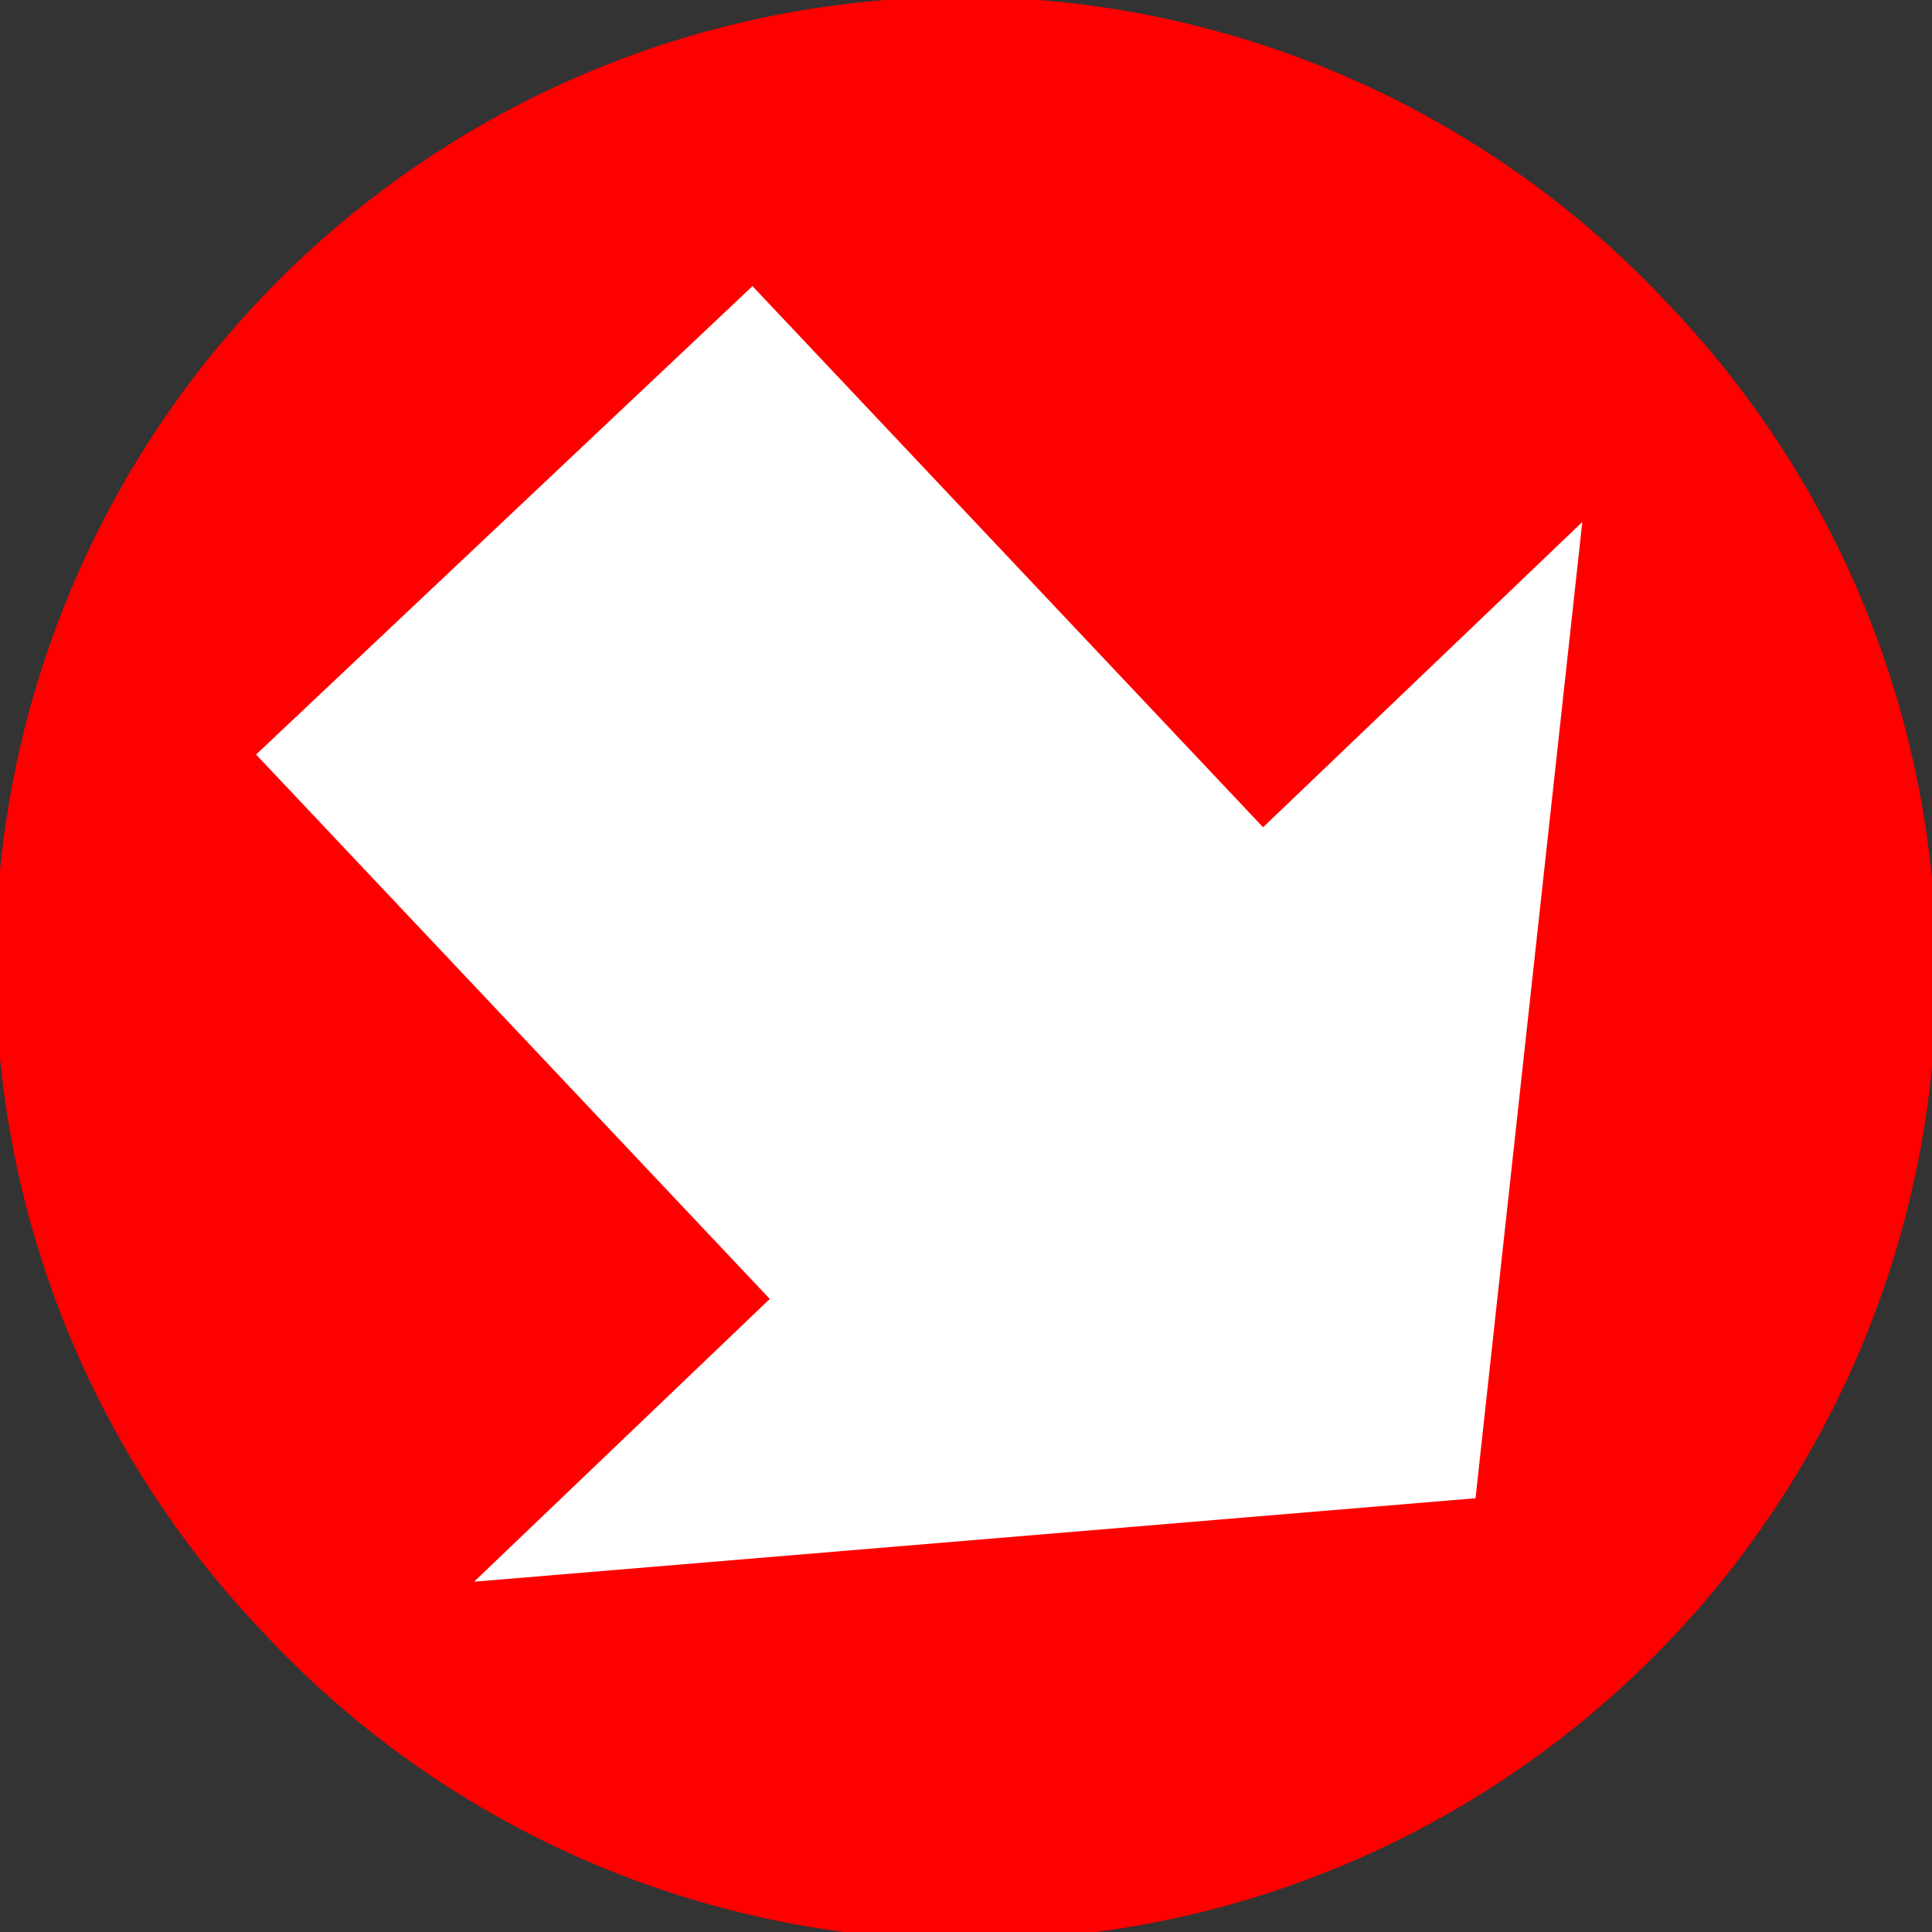<?xml version="1.0" encoding="UTF-8" standalone="no"?>
<!-- Created with Inkscape (http://www.inkscape.org/) -->
<svg
   xmlns:dc="http://purl.org/dc/elements/1.1/"
   xmlns:cc="http://creativecommons.org/ns#"
   xmlns:rdf="http://www.w3.org/1999/02/22-rdf-syntax-ns#"
   xmlns:svg="http://www.w3.org/2000/svg"
   xmlns="http://www.w3.org/2000/svg"
   xmlns:sodipodi="http://sodipodi.sourceforge.net/DTD/sodipodi-0.dtd"
   xmlns:inkscape="http://www.inkscape.org/namespaces/inkscape"
   width="48"
   height="48"
   id="svg2"
   sodipodi:version="0.32"
   inkscape:version="0.46"
   version="1.0"
   sodipodi:docname="southeast.svg"
   inkscape:output_extension="org.inkscape.output.svg.inkscape">
  <rect width="100%" height="100%" fill="#333333" stroke="none"/>
  <defs
     id="defs4">
    <inkscape:perspective
       sodipodi:type="inkscape:persp3d"
       inkscape:vp_x="0 : 526.18109 : 1"
       inkscape:vp_y="0 : 1000 : 0"
       inkscape:vp_z="744.09448 : 526.18109 : 1"
       inkscape:persp3d-origin="372.04724 : 350.78739 : 1"
       id="perspective10" />
  </defs>
  <sodipodi:namedview
     id="base"
     pagecolor="#ffffff"
     bordercolor="#666666"
     borderopacity="1.0"
     inkscape:pageopacity="0.0"
     inkscape:pageshadow="2"
     inkscape:zoom="11.2"
     inkscape:cx="27.965238"
     inkscape:cy="20.362698"
     inkscape:document-units="px"
     inkscape:current-layer="layer1"
     showgrid="false"
     showguides="true"
     inkscape:guide-bbox="true"
     inkscape:window-width="1279"
     inkscape:window-height="974"
     inkscape:window-x="0"
     inkscape:window-y="25" />
  <g
     inkscape:label="Ebene 1"
     inkscape:groupmode="layer"
     id="layer1">
    <path
       sodipodi:type="arc"
       style="fill:#008080"
       id="path2383"
       sodipodi:cx="23.348215"
       sodipodi:cy="22.107143"
       sodipodi:rx="9.3303576"
       sodipodi:ry="11.071428"
       d="M 32.679,22.107 A 9.33,11.071 0 1 1 14.018,22.107 A 9.33,11.071 0 1 1 32.679,22.107 z"
       transform="matrix(0.727,-0.686,0.686,0.727,-9.971,23.042)" />
    <path
       sodipodi:type="arc"
       style="fill:#ff0000"
       id="path2385"
       sodipodi:cx="23.794643"
       sodipodi:cy="24.5625"
       sodipodi:rx="23.794643"
       sodipodi:ry="24.508928"
       d="M 47.589,24.562 A 23.795,24.509 0 1 1 0,24.562 A 23.795,24.509 0 1 1 47.589,24.562 z"
       transform="matrix(0.734,-0.693,0.672,0.713,-9.97,23.042)" />
    <path
       sodipodi:type="arc"
       style="fill:#008080"
       id="path2387"
       sodipodi:cx="22.901785"
       sodipodi:cy="22.598215"
       sodipodi:rx="1.4732143"
       sodipodi:ry="0.13392857"
       d="M 24.375,22.598 A 1.473,0.134 0 0 1 24.375,22.599 L 22.902,22.598 z"
       sodipodi:start="0"
       sodipodi:end="0.0069719238"
       transform="matrix(0.727,-0.686,0.686,0.727,-9.971,23.042)" />
    <path
       sodipodi:type="arc"
       style="fill:#008080"
       id="path2389"
       sodipodi:cx="19.776785"
       sodipodi:cy="22.017857"
       sodipodi:rx="1.9196428"
       sodipodi:ry="0.089285716"
       d="M 21.696,22.018 A 1.92,0.089 0 1 1 17.857,22.018 A 1.92,0.089 0 1 1 21.696,22.018 z"
       transform="matrix(0.727,-0.686,0.686,0.727,-9.971,23.042)" />
    <rect
       style="fill:#ffffff"
       id="rect2391"
       width="16.964"
       height="20.446"
       x="-8.242"
       y="18.009"
       transform="matrix(0.727,-0.686,0.686,0.727,0,0)" />
    <path
       sodipodi:type="star"
       style="fill:#ffffff"
       id="path2395"
       sodipodi:sides="3"
       sodipodi:cx="4.9107141"
       sodipodi:cy="29.25"
       sodipodi:r1="17.777725"
       sodipodi:r2="8.8888626"
       sodipodi:arg1="-0.53783553"
       sodipodi:arg2="0.50936202"
       inkscape:flatsided="false"
       inkscape:rounded="0"
       inkscape:randomized="0"
       d="M 20.179,20.143 L 12.671,33.584 L 5.164,47.026 L -2.723,33.804 L -10.61,20.581 L 4.784,20.362 L 20.179,20.143 z"
       transform="matrix(0.9,-0.849,0.404,0.428,13.013,21.48)" />
  </g>
</svg>
